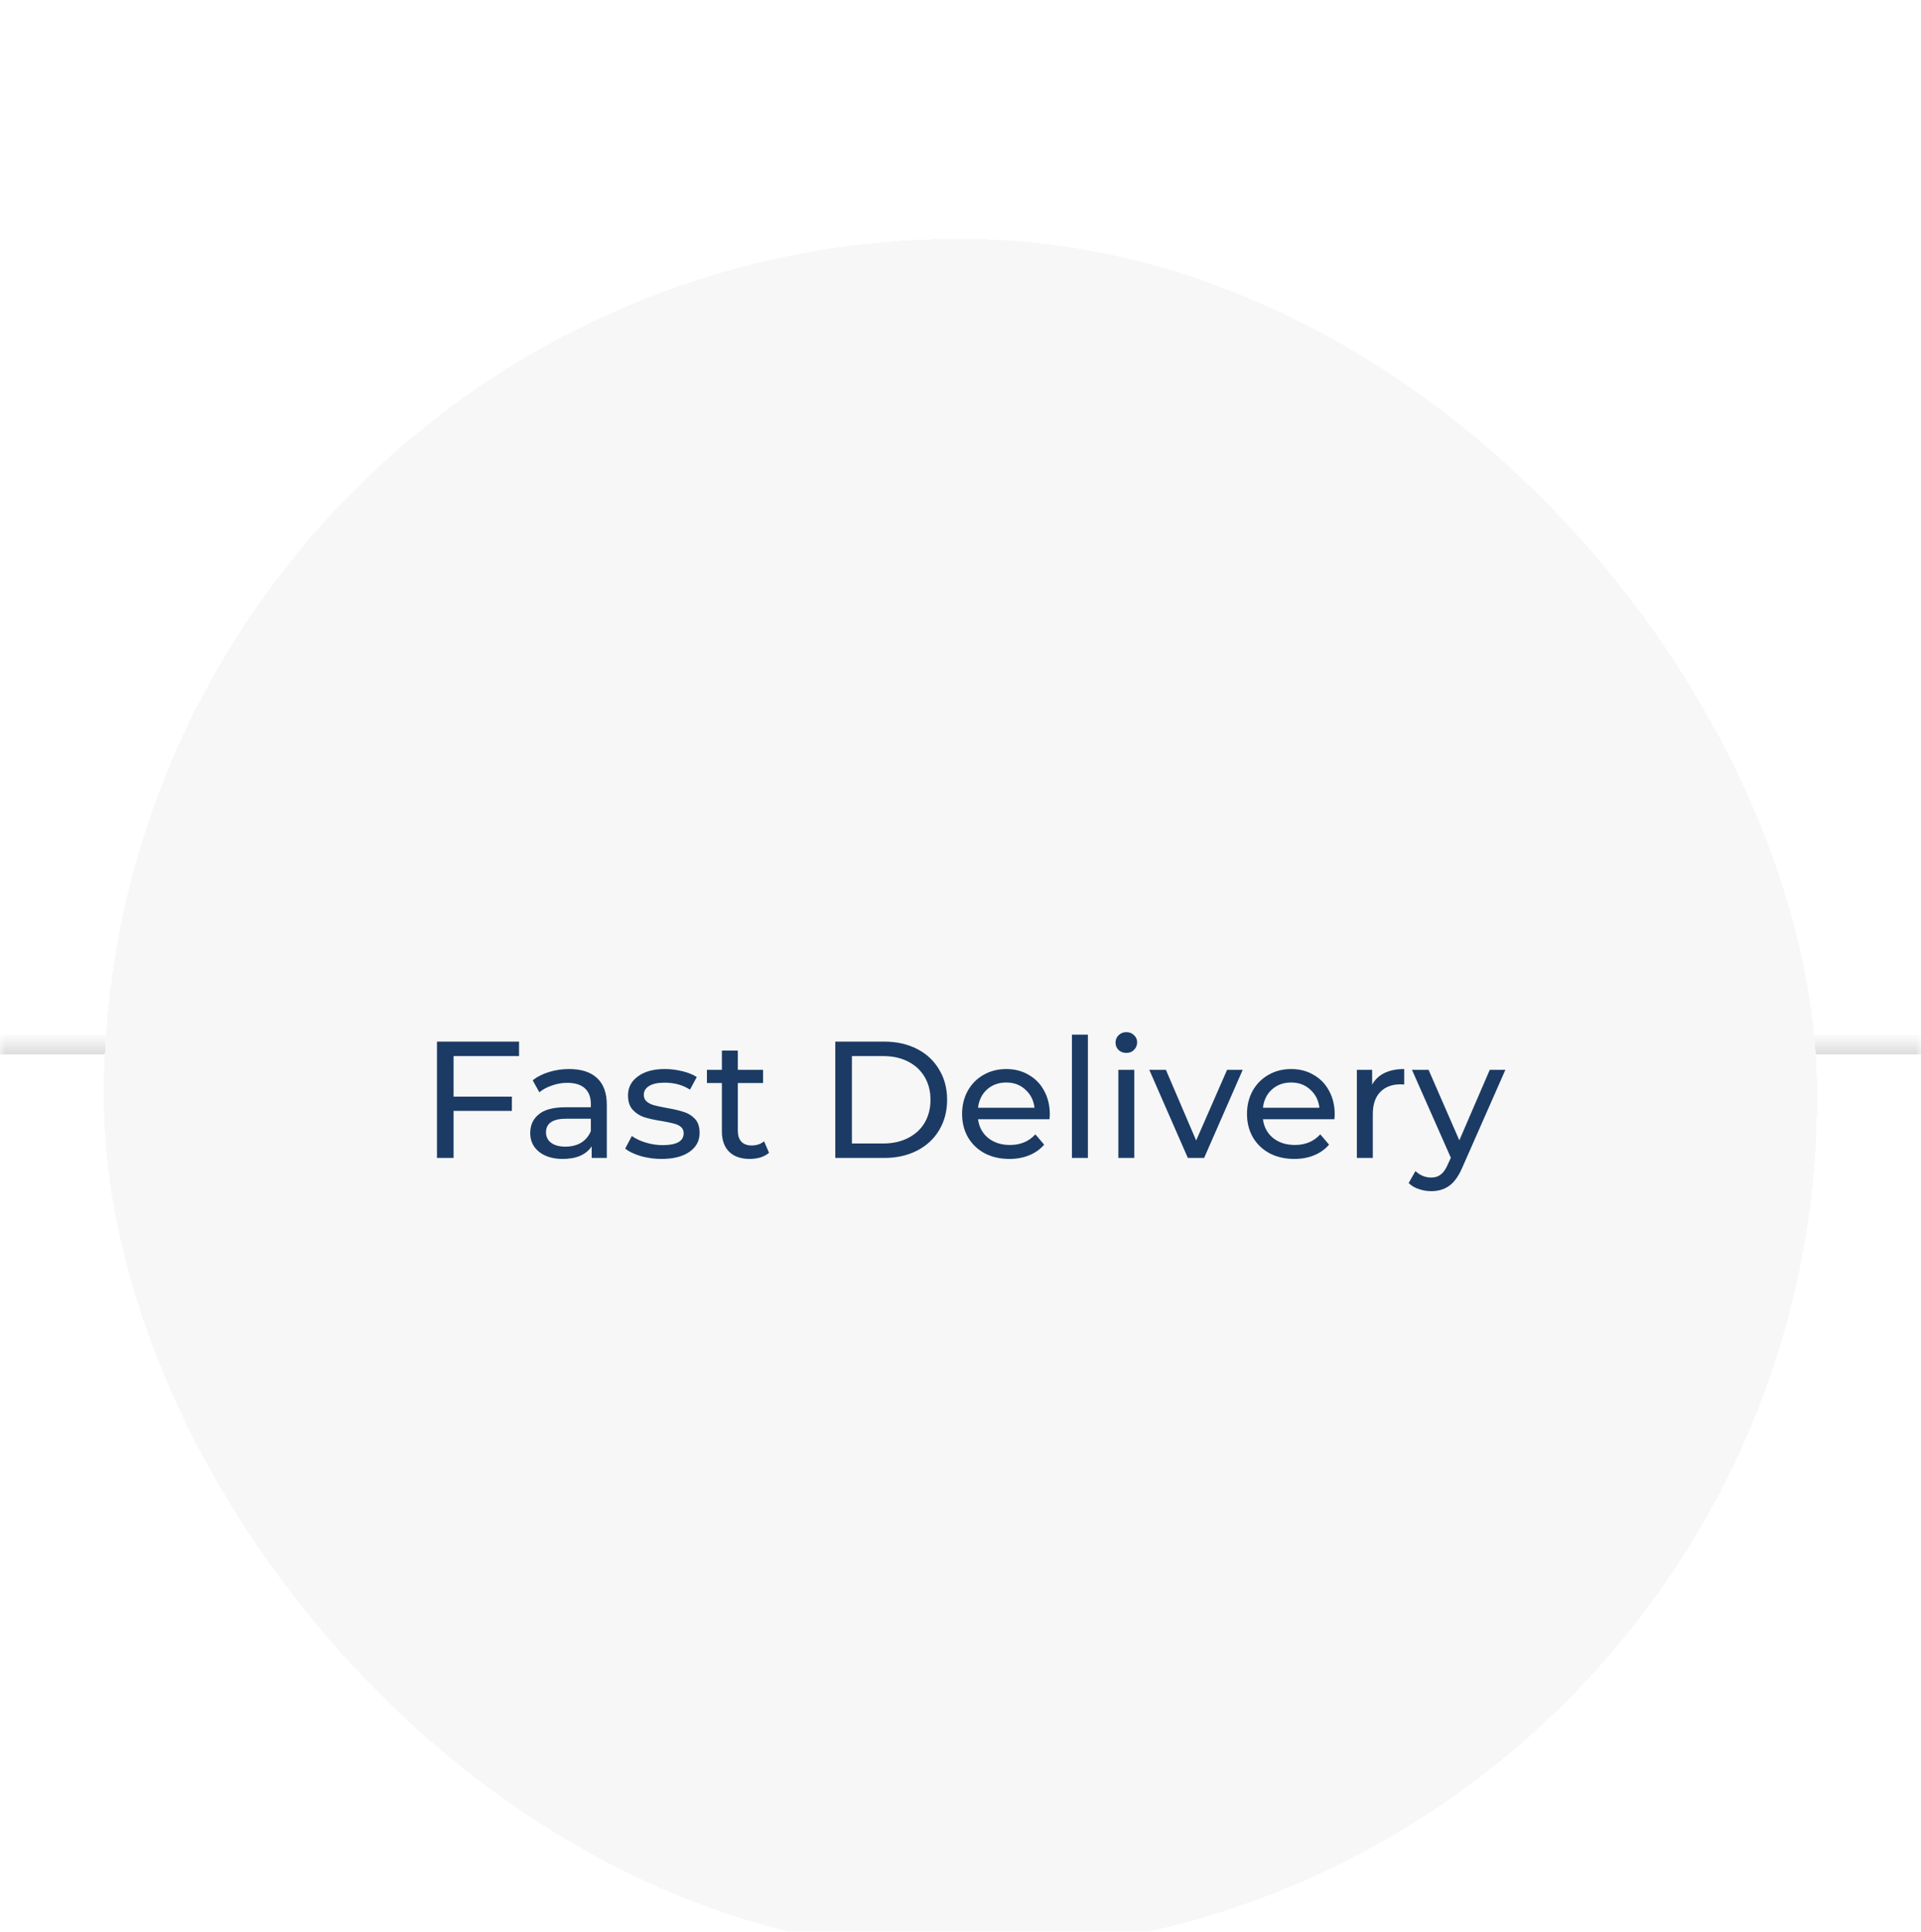 <svg width="185" height="186" viewBox="0 0 185 186" fill="none" xmlns="http://www.w3.org/2000/svg">
<g filter="url(#filter0_i_1_2992)">
<rect width="185" height="185" rx="92.5" fill="white" fill-opacity="0.01"/>
<mask id="path-2-inside-1_1_2992" fill="white">
<path d="M0 92.5H185V94.5H0V92.5Z"/>
</mask>
<path d="M0 93.5H185V91.5H0V93.5ZM185 93.5H0V95.5H185V93.5Z" fill="url(#paint0_linear_1_2992)" mask="url(#path-2-inside-1_1_2992)"/>
<g filter="url(#filter1_di_1_2992)">
<rect x="10" y="10" width="165" height="165" rx="82.5" fill="#F7F7F7" shape-rendering="crispEdges"/>
<path d="M43.682 88.692V92.596H49.298V93.972H43.682V98.5H42.082V87.3H49.986V88.692H43.682ZM54.806 89.94C55.979 89.94 56.875 90.228 57.494 90.804C58.123 91.38 58.438 92.239 58.438 93.38V98.5H56.982V97.38C56.726 97.775 56.358 98.079 55.878 98.292C55.408 98.495 54.849 98.596 54.198 98.596C53.248 98.596 52.486 98.367 51.91 97.908C51.344 97.449 51.062 96.847 51.062 96.1C51.062 95.353 51.334 94.756 51.878 94.308C52.422 93.849 53.286 93.62 54.47 93.62H56.902V93.316C56.902 92.655 56.71 92.148 56.326 91.796C55.942 91.444 55.377 91.268 54.63 91.268C54.129 91.268 53.638 91.353 53.158 91.524C52.678 91.684 52.273 91.903 51.942 92.18L51.302 91.028C51.739 90.676 52.262 90.409 52.87 90.228C53.478 90.036 54.123 89.94 54.806 89.94ZM54.454 97.412C55.041 97.412 55.547 97.284 55.974 97.028C56.401 96.761 56.71 96.388 56.902 95.908V94.724H54.534C53.233 94.724 52.582 95.161 52.582 96.036C52.582 96.463 52.747 96.799 53.078 97.044C53.408 97.289 53.867 97.412 54.454 97.412ZM63.712 98.596C63.019 98.596 62.352 98.505 61.712 98.324C61.072 98.132 60.571 97.892 60.208 97.604L60.848 96.388C61.222 96.655 61.675 96.868 62.208 97.028C62.742 97.188 63.28 97.268 63.824 97.268C65.168 97.268 65.84 96.884 65.84 96.116C65.84 95.86 65.75 95.657 65.568 95.508C65.387 95.359 65.158 95.252 64.88 95.188C64.614 95.113 64.23 95.033 63.728 94.948C63.046 94.841 62.486 94.719 62.048 94.58C61.622 94.441 61.254 94.207 60.944 93.876C60.635 93.545 60.48 93.081 60.48 92.484C60.48 91.716 60.8 91.103 61.44 90.644C62.08 90.175 62.939 89.94 64.016 89.94C64.582 89.94 65.147 90.009 65.712 90.148C66.278 90.287 66.742 90.473 67.104 90.708L66.448 91.924C65.755 91.476 64.939 91.252 64 91.252C63.35 91.252 62.854 91.359 62.512 91.572C62.171 91.785 62 92.068 62 92.42C62 92.697 62.096 92.916 62.288 93.076C62.48 93.236 62.715 93.353 62.992 93.428C63.28 93.503 63.68 93.588 64.192 93.684C64.875 93.801 65.424 93.929 65.84 94.068C66.267 94.196 66.63 94.42 66.928 94.74C67.227 95.06 67.376 95.508 67.376 96.084C67.376 96.852 67.046 97.465 66.384 97.924C65.734 98.372 64.843 98.596 63.712 98.596ZM74.064 98.004C73.84 98.196 73.563 98.345 73.232 98.452C72.901 98.548 72.56 98.596 72.208 98.596C71.355 98.596 70.693 98.367 70.224 97.908C69.755 97.449 69.52 96.793 69.52 95.94V91.284H68.08V90.02H69.52V88.164H71.056V90.02H73.488V91.284H71.056V95.876C71.056 96.335 71.168 96.687 71.392 96.932C71.627 97.177 71.957 97.3 72.384 97.3C72.853 97.3 73.253 97.167 73.584 96.9L74.064 98.004ZM80.442 87.3H85.162C86.346 87.3 87.397 87.535 88.314 88.004C89.231 88.473 89.941 89.135 90.442 89.988C90.954 90.831 91.21 91.801 91.21 92.9C91.21 93.999 90.954 94.975 90.442 95.828C89.941 96.671 89.231 97.327 88.314 97.796C87.397 98.265 86.346 98.5 85.162 98.5H80.442V87.3ZM85.066 97.108C85.972 97.108 86.767 96.932 87.45 96.58C88.143 96.228 88.677 95.737 89.05 95.108C89.423 94.468 89.61 93.732 89.61 92.9C89.61 92.068 89.423 91.337 89.05 90.708C88.677 90.068 88.143 89.572 87.45 89.22C86.767 88.868 85.972 88.692 85.066 88.692H82.042V97.108H85.066ZM101.101 94.308C101.101 94.425 101.09 94.58 101.069 94.772H94.189C94.285 95.519 94.61 96.121 95.165 96.58C95.73 97.028 96.429 97.252 97.261 97.252C98.274 97.252 99.09 96.911 99.709 96.228L100.557 97.22C100.173 97.668 99.693 98.009 99.117 98.244C98.551 98.479 97.917 98.596 97.213 98.596C96.317 98.596 95.522 98.415 94.829 98.052C94.135 97.679 93.597 97.161 93.213 96.5C92.839 95.839 92.653 95.092 92.653 94.26C92.653 93.439 92.834 92.697 93.197 92.036C93.57 91.375 94.077 90.863 94.717 90.5C95.367 90.127 96.098 89.94 96.909 89.94C97.719 89.94 98.439 90.127 99.069 90.5C99.709 90.863 100.205 91.375 100.557 92.036C100.919 92.697 101.101 93.455 101.101 94.308ZM96.909 91.236C96.173 91.236 95.554 91.46 95.053 91.908C94.562 92.356 94.274 92.943 94.189 93.668H99.629C99.543 92.953 99.25 92.372 98.749 91.924C98.258 91.465 97.645 91.236 96.909 91.236ZM103.233 86.628H104.769V98.5H103.233V86.628ZM107.702 90.02H109.238V98.5H107.702V90.02ZM108.47 88.388C108.172 88.388 107.921 88.292 107.718 88.1C107.526 87.908 107.43 87.673 107.43 87.396C107.43 87.119 107.526 86.884 107.718 86.692C107.921 86.489 108.172 86.388 108.47 86.388C108.769 86.388 109.014 86.484 109.206 86.676C109.409 86.857 109.51 87.087 109.51 87.364C109.51 87.652 109.409 87.897 109.206 88.1C109.014 88.292 108.769 88.388 108.47 88.388ZM119.675 90.02L115.963 98.5H114.395L110.683 90.02H112.283L115.195 96.82L118.171 90.02H119.675ZM128.538 94.308C128.538 94.425 128.527 94.58 128.506 94.772H121.626C121.722 95.519 122.047 96.121 122.602 96.58C123.167 97.028 123.866 97.252 124.698 97.252C125.711 97.252 126.527 96.911 127.146 96.228L127.994 97.22C127.61 97.668 127.13 98.009 126.554 98.244C125.989 98.479 125.354 98.596 124.65 98.596C123.754 98.596 122.959 98.415 122.266 98.052C121.573 97.679 121.034 97.161 120.65 96.5C120.277 95.839 120.09 95.092 120.09 94.26C120.09 93.439 120.271 92.697 120.634 92.036C121.007 91.375 121.514 90.863 122.154 90.5C122.805 90.127 123.535 89.94 124.346 89.94C125.157 89.94 125.877 90.127 126.506 90.5C127.146 90.863 127.642 91.375 127.994 92.036C128.357 92.697 128.538 93.455 128.538 94.308ZM124.346 91.236C123.61 91.236 122.991 91.46 122.49 91.908C121.999 92.356 121.711 92.943 121.626 93.668H127.066C126.981 92.953 126.687 92.372 126.186 91.924C125.695 91.465 125.082 91.236 124.346 91.236ZM132.143 91.444C132.41 90.953 132.804 90.58 133.327 90.324C133.85 90.068 134.484 89.94 135.231 89.94V91.428C135.146 91.417 135.028 91.412 134.879 91.412C134.047 91.412 133.391 91.663 132.911 92.164C132.442 92.655 132.207 93.359 132.207 94.276V98.5H130.671V90.02H132.143V91.444ZM144.972 90.02L140.86 99.348C140.497 100.212 140.07 100.82 139.58 101.172C139.1 101.524 138.518 101.7 137.836 101.7C137.42 101.7 137.014 101.631 136.62 101.492C136.236 101.364 135.916 101.172 135.66 100.916L136.316 99.764C136.753 100.18 137.26 100.388 137.836 100.388C138.209 100.388 138.518 100.287 138.764 100.084C139.02 99.892 139.249 99.556 139.452 99.076L139.724 98.484L135.98 90.02H137.58L140.54 96.804L143.468 90.02H144.972Z" fill="#1B3B64"/>
</g>
</g>
<defs>
<filter id="filter0_i_1_2992" x="0" y="0" width="185" height="193" filterUnits="userSpaceOnUse" color-interpolation-filters="sRGB">
<feFlood flood-opacity="0" result="BackgroundImageFix"/>
<feBlend mode="normal" in="SourceGraphic" in2="BackgroundImageFix" result="shape"/>
<feColorMatrix in="SourceAlpha" type="matrix" values="0 0 0 0 0 0 0 0 0 0 0 0 0 0 0 0 0 0 127 0" result="hardAlpha"/>
<feOffset dy="8"/>
<feGaussianBlur stdDeviation="24"/>
<feComposite in2="hardAlpha" operator="arithmetic" k2="-1" k3="1"/>
<feColorMatrix type="matrix" values="0 0 0 0 0.231 0 0 0 0 0.745 0 0 0 0 0.937 0 0 0 1 0"/>
<feBlend mode="normal" in2="shape" result="effect1_innerShadow_1_2992"/>
</filter>
<filter id="filter1_di_1_2992" x="2" y="5" width="181" height="181" filterUnits="userSpaceOnUse" color-interpolation-filters="sRGB">
<feFlood flood-opacity="0" result="BackgroundImageFix"/>
<feColorMatrix in="SourceAlpha" type="matrix" values="0 0 0 0 0 0 0 0 0 0 0 0 0 0 0 0 0 0 127 0" result="hardAlpha"/>
<feOffset dy="3"/>
<feGaussianBlur stdDeviation="4"/>
<feComposite in2="hardAlpha" operator="out"/>
<feColorMatrix type="matrix" values="0 0 0 0 0.667 0 0 0 0 0.667 0 0 0 0 0.667 0 0 0 1 0"/>
<feBlend mode="normal" in2="BackgroundImageFix" result="effect1_dropShadow_1_2992"/>
<feBlend mode="normal" in="SourceGraphic" in2="effect1_dropShadow_1_2992" result="shape"/>
<feColorMatrix in="SourceAlpha" type="matrix" values="0 0 0 0 0 0 0 0 0 0 0 0 0 0 0 0 0 0 127 0" result="hardAlpha"/>
<feOffset dy="2"/>
<feGaussianBlur stdDeviation="1.5"/>
<feComposite in2="hardAlpha" operator="arithmetic" k2="-1" k3="1"/>
<feColorMatrix type="matrix" values="0 0 0 0 1 0 0 0 0 1 0 0 0 0 1 0 0 0 1 0"/>
<feBlend mode="normal" in2="shape" result="effect2_innerShadow_1_2992"/>
</filter>
<linearGradient id="paint0_linear_1_2992" x1="92.5" y1="93.5" x2="92.5" y2="91.5" gradientUnits="userSpaceOnUse">
<stop stop-color="white"/>
<stop stop-color="#DDDDDD"/>
</linearGradient>
</defs>
</svg>
